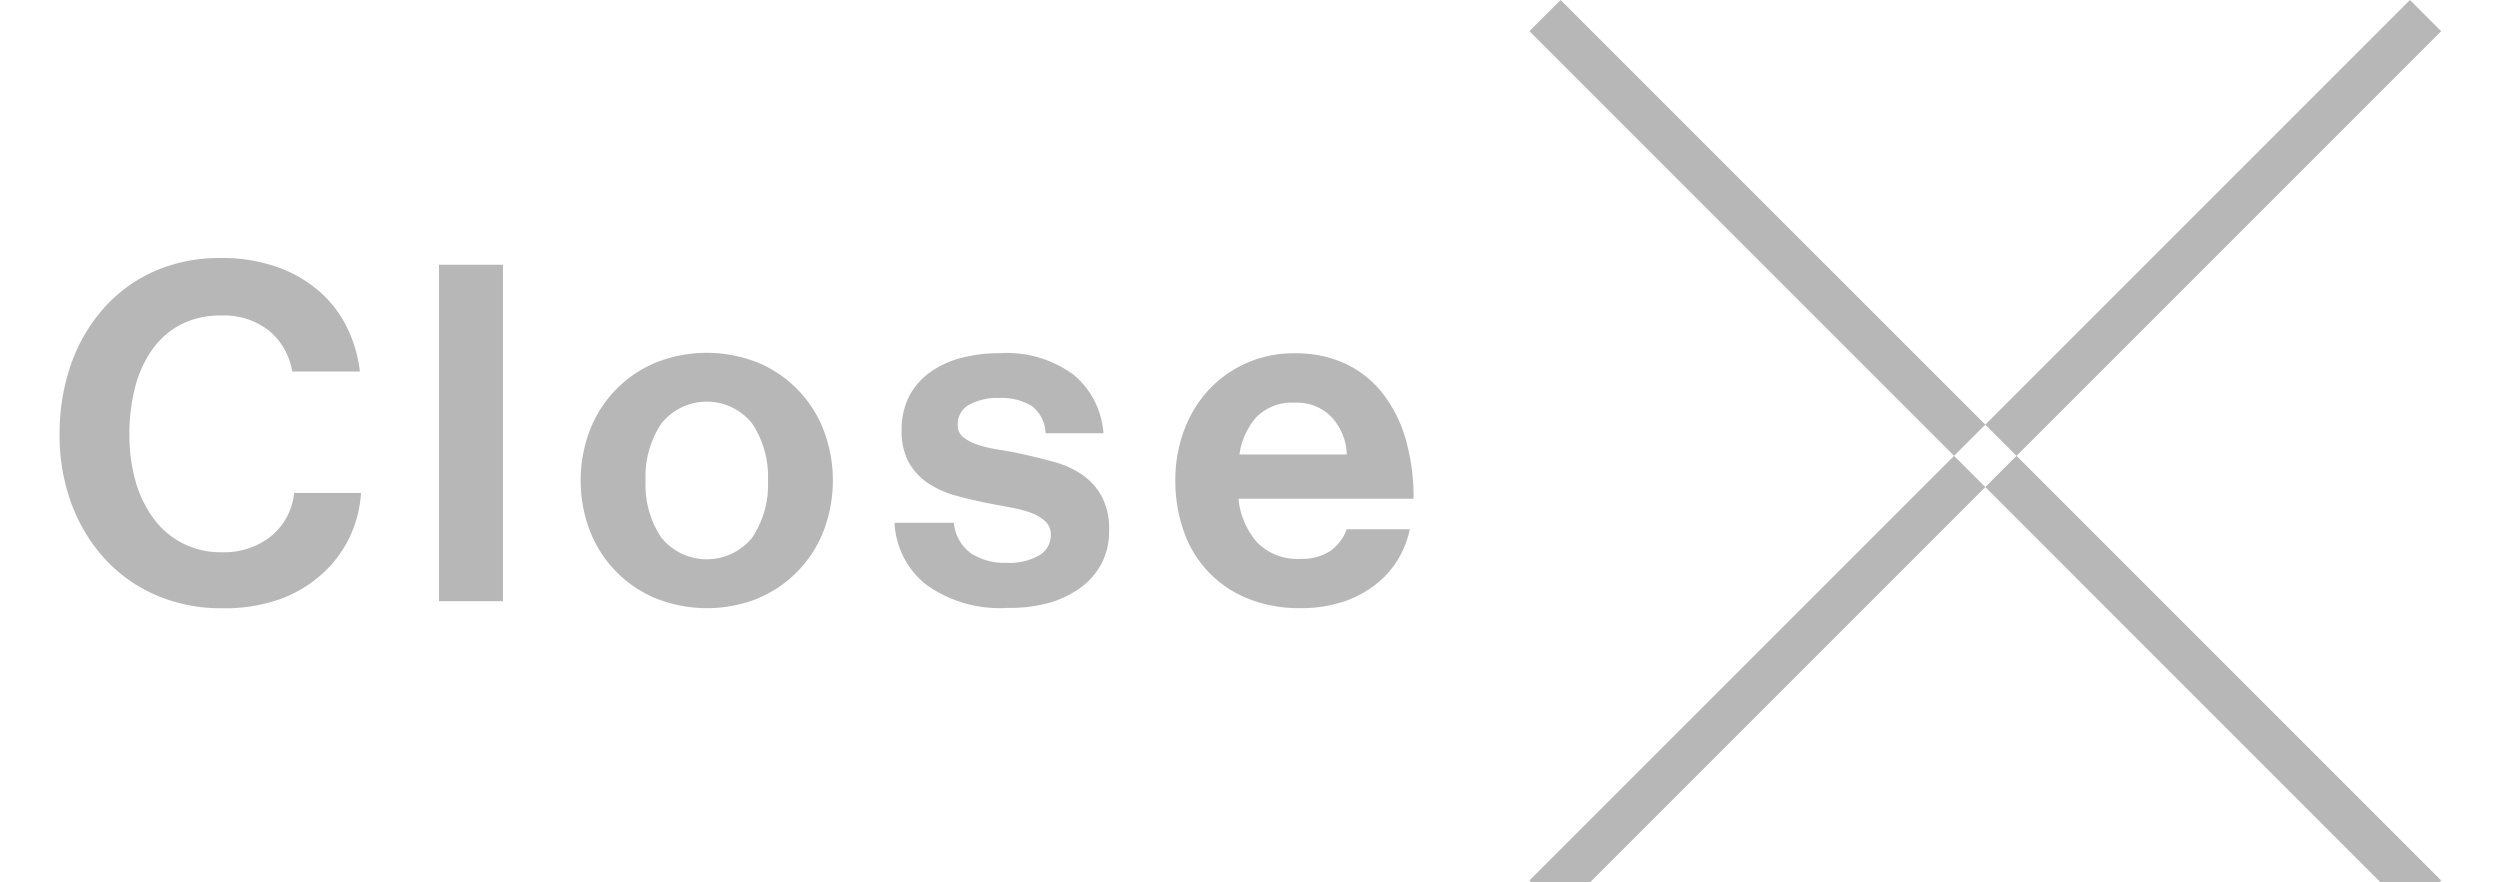 <svg xmlns="http://www.w3.org/2000/svg" width="85" height="30" viewBox="0 0 85 30">
  <defs>
    <style>
      .cls-1 {
        fill: #b7b7b7;
        fill-rule: evenodd;
      }
    </style>
  </defs>
  <path id="Shape_-_Close" data-name="Shape - Close" class="cls-1" d="M81.938,31L52,1.06,53.061,0,83,29.937ZM53.061,31L52,29.937,81.938,0,83,1.06Z"/>
  <path id="Heading_Info" data-name="Heading Info" class="cls-1" d="M9.574,20.352a4.363,4.363,0,0,0,1.432-.888,3.984,3.984,0,0,0,.9-1.24,4.086,4.086,0,0,0,.368-1.464H10a2.174,2.174,0,0,1-.776,1.464,2.552,2.552,0,0,1-1.688.552,2.8,2.8,0,0,1-2.3-1.128,3.879,3.879,0,0,1-.624-1.272A5.721,5.721,0,0,1,4.4,14.76a6.26,6.26,0,0,1,.192-1.584,3.91,3.91,0,0,1,.576-1.28,2.764,2.764,0,0,1,.968-0.856,2.9,2.9,0,0,1,1.384-.312,2.466,2.466,0,0,1,1.632.52,2.278,2.278,0,0,1,.784,1.384h2.3a4.568,4.568,0,0,0-.448-1.52,3.936,3.936,0,0,0-.952-1.224,4.432,4.432,0,0,0-1.432-.816,5.614,5.614,0,0,0-1.888-.3,5.508,5.508,0,0,0-2.28.456A5,5,0,0,0,3.51,10.5a5.692,5.692,0,0,0-1.1,1.9,7.09,7.09,0,0,0-.384,2.36,6.673,6.673,0,0,0,.408,2.376,5.716,5.716,0,0,0,1.136,1.872A5.077,5.077,0,0,0,5.318,20.24a5.517,5.517,0,0,0,2.216.44A5.624,5.624,0,0,0,9.574,20.352Zm5.352,0.088H17.1V9H14.926V20.44Zm10.848-.1a4.07,4.07,0,0,0,2.232-2.3,4.809,4.809,0,0,0,0-3.408,4.07,4.07,0,0,0-2.232-2.3,4.694,4.694,0,0,0-3.488,0,4.07,4.07,0,0,0-2.232,2.3,4.809,4.809,0,0,0,0,3.408,4.07,4.07,0,0,0,2.232,2.3A4.694,4.694,0,0,0,25.774,20.344ZM22.486,18.28a3.212,3.212,0,0,1-.536-1.936,3.249,3.249,0,0,1,.536-1.944,1.974,1.974,0,0,1,3.088,0,3.251,3.251,0,0,1,.536,1.944,3.214,3.214,0,0,1-.536,1.936A1.988,1.988,0,0,1,22.486,18.28ZM35.654,20.5a3.432,3.432,0,0,0,1.088-.52,2.4,2.4,0,0,0,.712-0.824,2.359,2.359,0,0,0,.256-1.112,2.388,2.388,0,0,0-.256-1.176,2.13,2.13,0,0,0-.672-0.736,3.193,3.193,0,0,0-.936-0.424q-0.52-.144-1.032-0.256-0.432-.1-0.84-0.16a4.455,4.455,0,0,1-.72-0.168,1.641,1.641,0,0,1-.5-0.256,0.51,0.51,0,0,1-.192-0.424,0.747,0.747,0,0,1,.384-0.68,1.969,1.969,0,0,1,1.024-.232,1.989,1.989,0,0,1,1.1.264,1.223,1.223,0,0,1,.48.936h1.968a2.857,2.857,0,0,0-1.008-1.984A3.815,3.815,0,0,0,34,12.008a5.148,5.148,0,0,0-1.312.16,3.2,3.2,0,0,0-1.064.488,2.324,2.324,0,0,0-.712.816,2.465,2.465,0,0,0-.256,1.16,2.195,2.195,0,0,0,.248,1.1,2.073,2.073,0,0,0,.656.7,3.192,3.192,0,0,0,.928.416q0.52,0.144,1.08.256,0.416,0.08.808,0.152a4.014,4.014,0,0,1,.688.184,1.409,1.409,0,0,1,.48.288,0.613,0.613,0,0,1,.184.464,0.786,0.786,0,0,1-.392.688,2.029,2.029,0,0,1-1.112.256,2.107,2.107,0,0,1-1.208-.32,1.451,1.451,0,0,1-.584-1.04H30.414a2.859,2.859,0,0,0,1.072,2.1,4.288,4.288,0,0,0,2.768.792A5.005,5.005,0,0,0,35.654,20.5Zm9.992-.032a3.732,3.732,0,0,0,1.112-.584,3.159,3.159,0,0,0,.768-0.856,3.24,3.24,0,0,0,.408-1.032H45.789a1.552,1.552,0,0,1-.56.736A1.737,1.737,0,0,1,44.205,19a1.907,1.907,0,0,1-1.448-.544,2.608,2.608,0,0,1-.648-1.5h5.952a7.151,7.151,0,0,0-.264-2.008,4.608,4.608,0,0,0-.776-1.56,3.5,3.5,0,0,0-1.264-1.016,4,4,0,0,0-1.744-.36,3.92,3.92,0,0,0-2.92,1.248,4.073,4.073,0,0,0-.832,1.368,4.825,4.825,0,0,0-.3,1.7,5.142,5.142,0,0,0,.28,1.712,3.782,3.782,0,0,0,2.16,2.3,4.614,4.614,0,0,0,1.816.336A4.435,4.435,0,0,0,45.645,20.464Zm-0.376-6.288a1.933,1.933,0,0,1,.52,1.272H42.141a2.435,2.435,0,0,1,.592-1.288,1.725,1.725,0,0,1,1.312-.472A1.628,1.628,0,0,1,45.269,14.176Z"/>
</svg>
